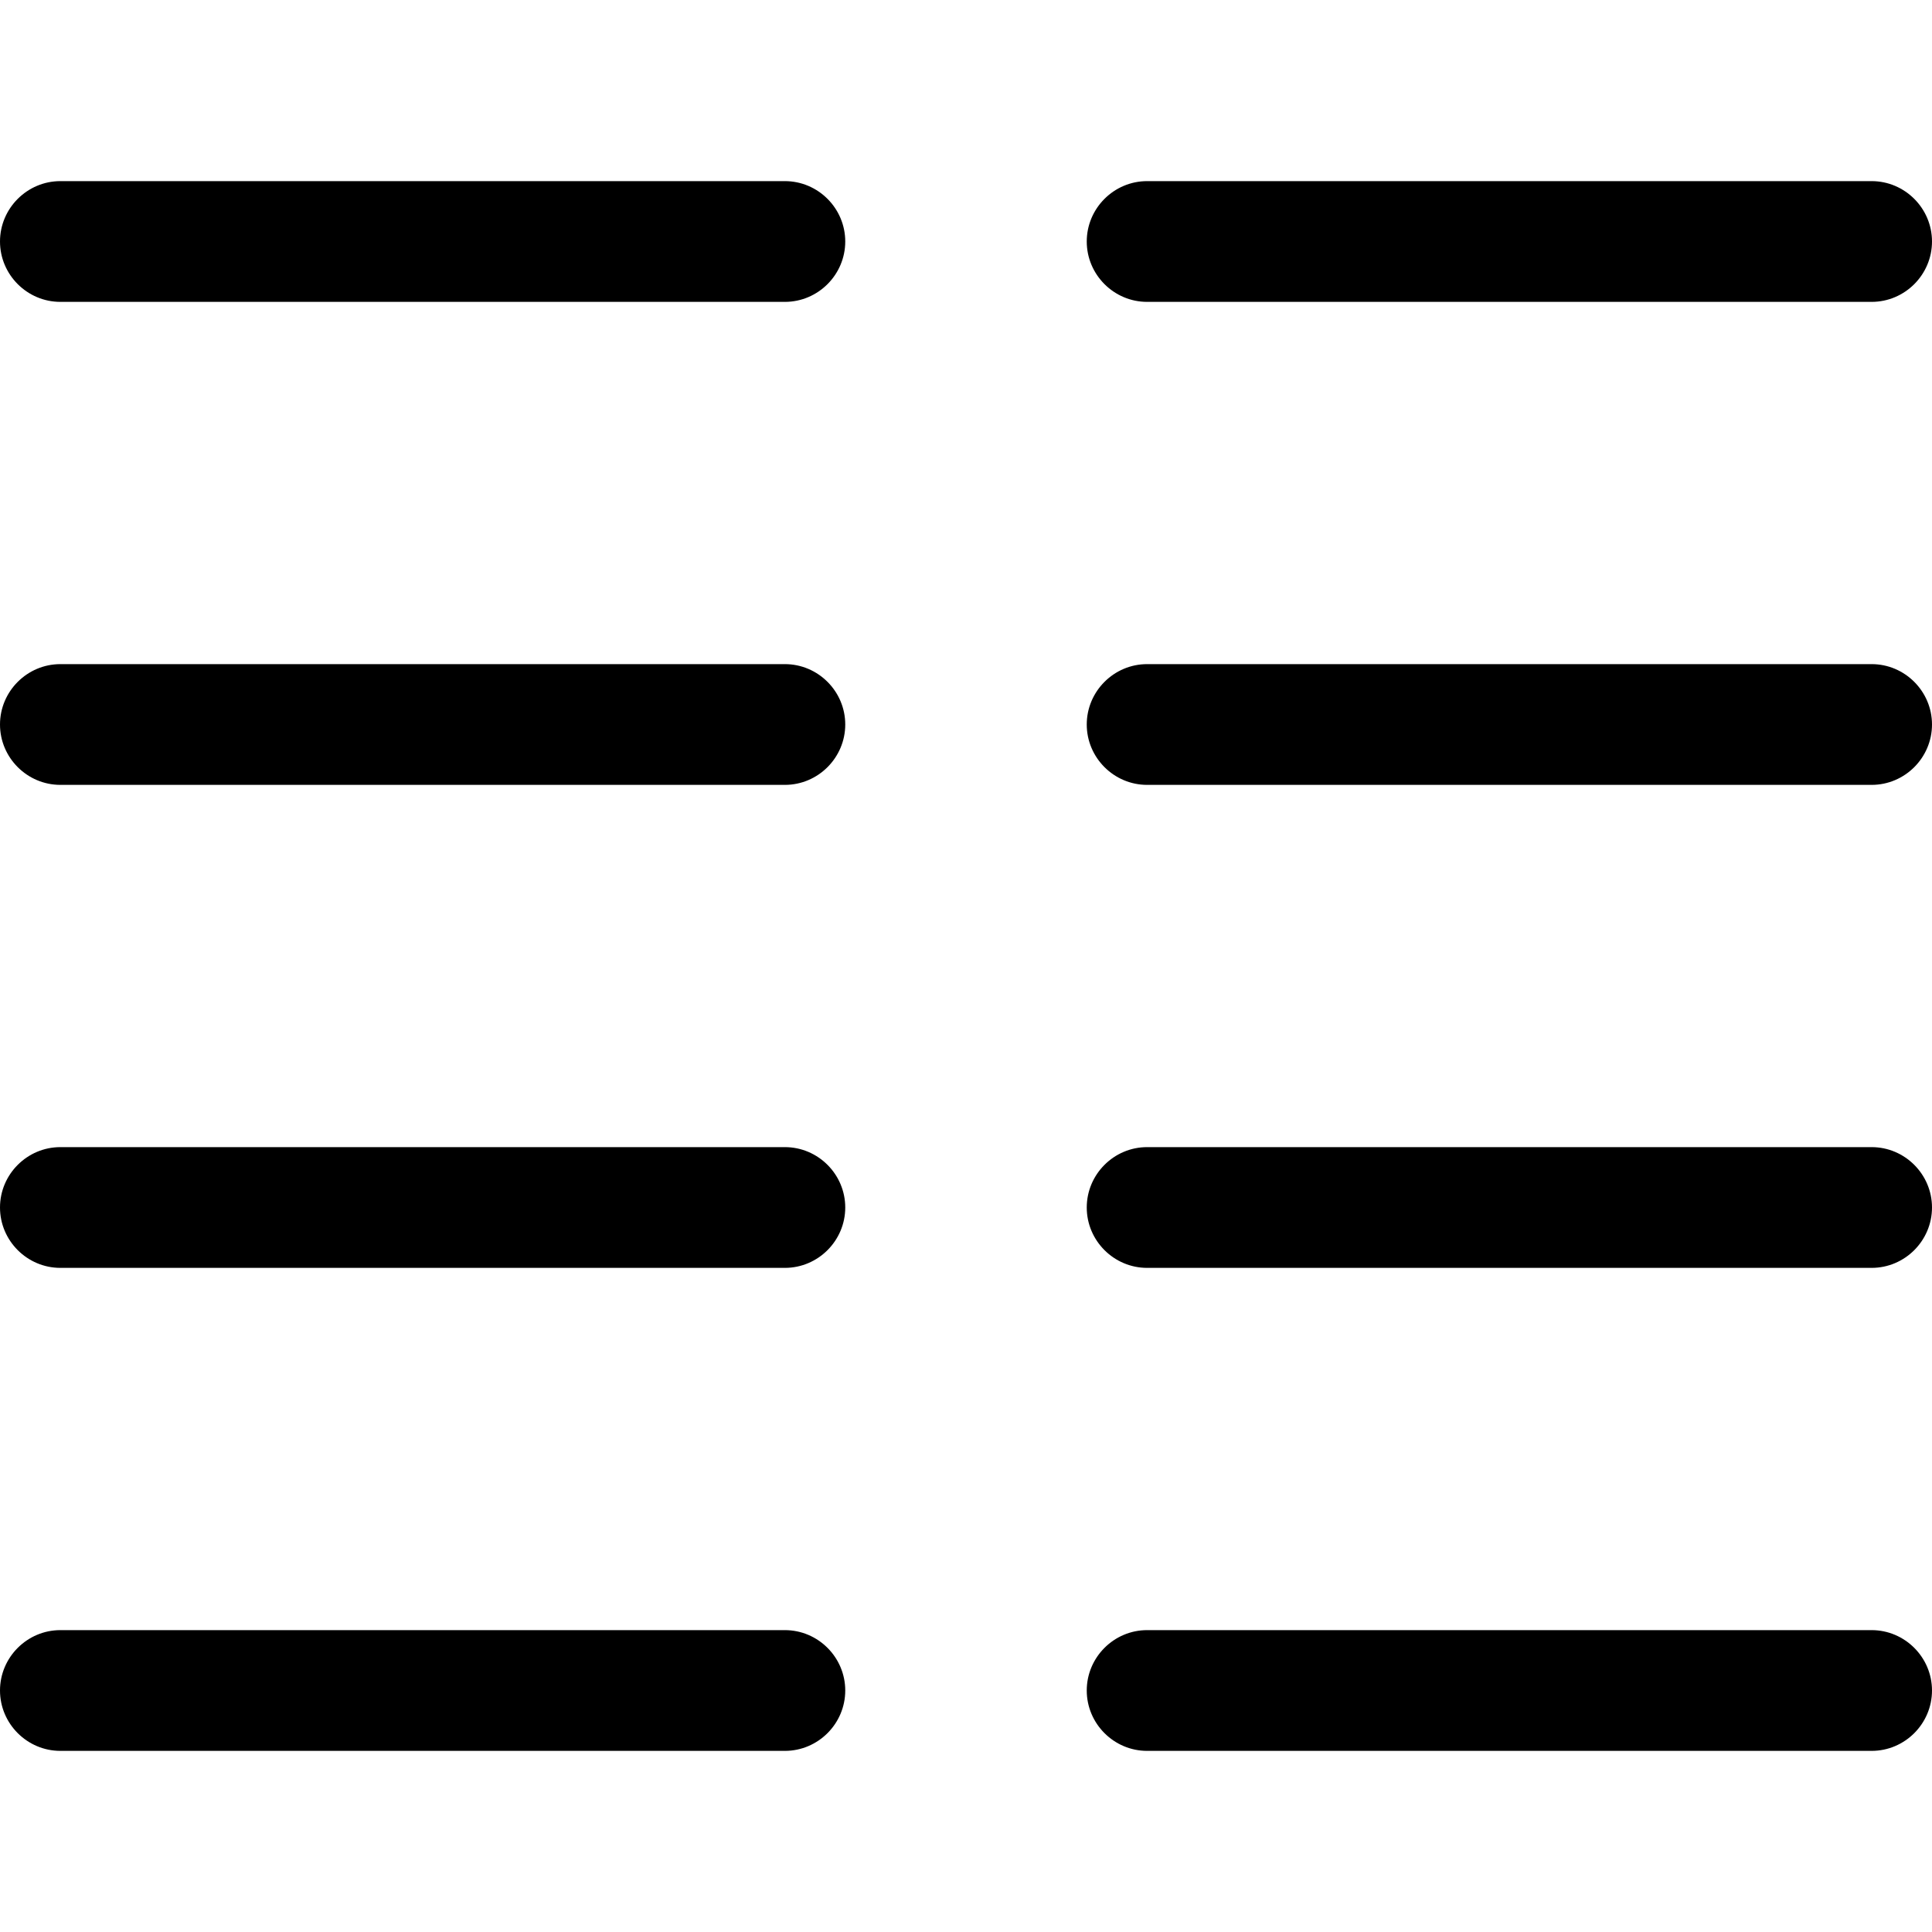 <svg xmlns="http://www.w3.org/2000/svg" viewBox="0 0 512 512" fill="currentColor" class="svgBox" id="line-columns-b-t"><path d="M16 48C7.2 48 0 55.2 0 64s7.2 16 16 16H208c8.8 0 16-7.2 16-16s-7.2-16-16-16H16zm0 128c-8.8 0-16 7.2-16 16s7.2 16 16 16H208c8.8 0 16-7.2 16-16s-7.2-16-16-16H16zM0 320c0 8.8 7.2 16 16 16H208c8.8 0 16-7.2 16-16s-7.2-16-16-16H16c-8.8 0-16 7.2-16 16zM16 432c-8.8 0-16 7.2-16 16s7.2 16 16 16H208c8.8 0 16-7.2 16-16s-7.2-16-16-16H16zM288 192c0 8.8 7.2 16 16 16H496c8.8 0 16-7.2 16-16s-7.2-16-16-16H304c-8.8 0-16 7.2-16 16zM304 48c-8.8 0-16 7.2-16 16s7.2 16 16 16H496c8.8 0 16-7.2 16-16s-7.2-16-16-16H304zM288 320c0 8.8 7.2 16 16 16H496c8.8 0 16-7.2 16-16s-7.2-16-16-16H304c-8.8 0-16 7.2-16 16zm16 112c-8.8 0-16 7.2-16 16s7.2 16 16 16H496c8.8 0 16-7.2 16-16s-7.2-16-16-16H304z"/></svg>